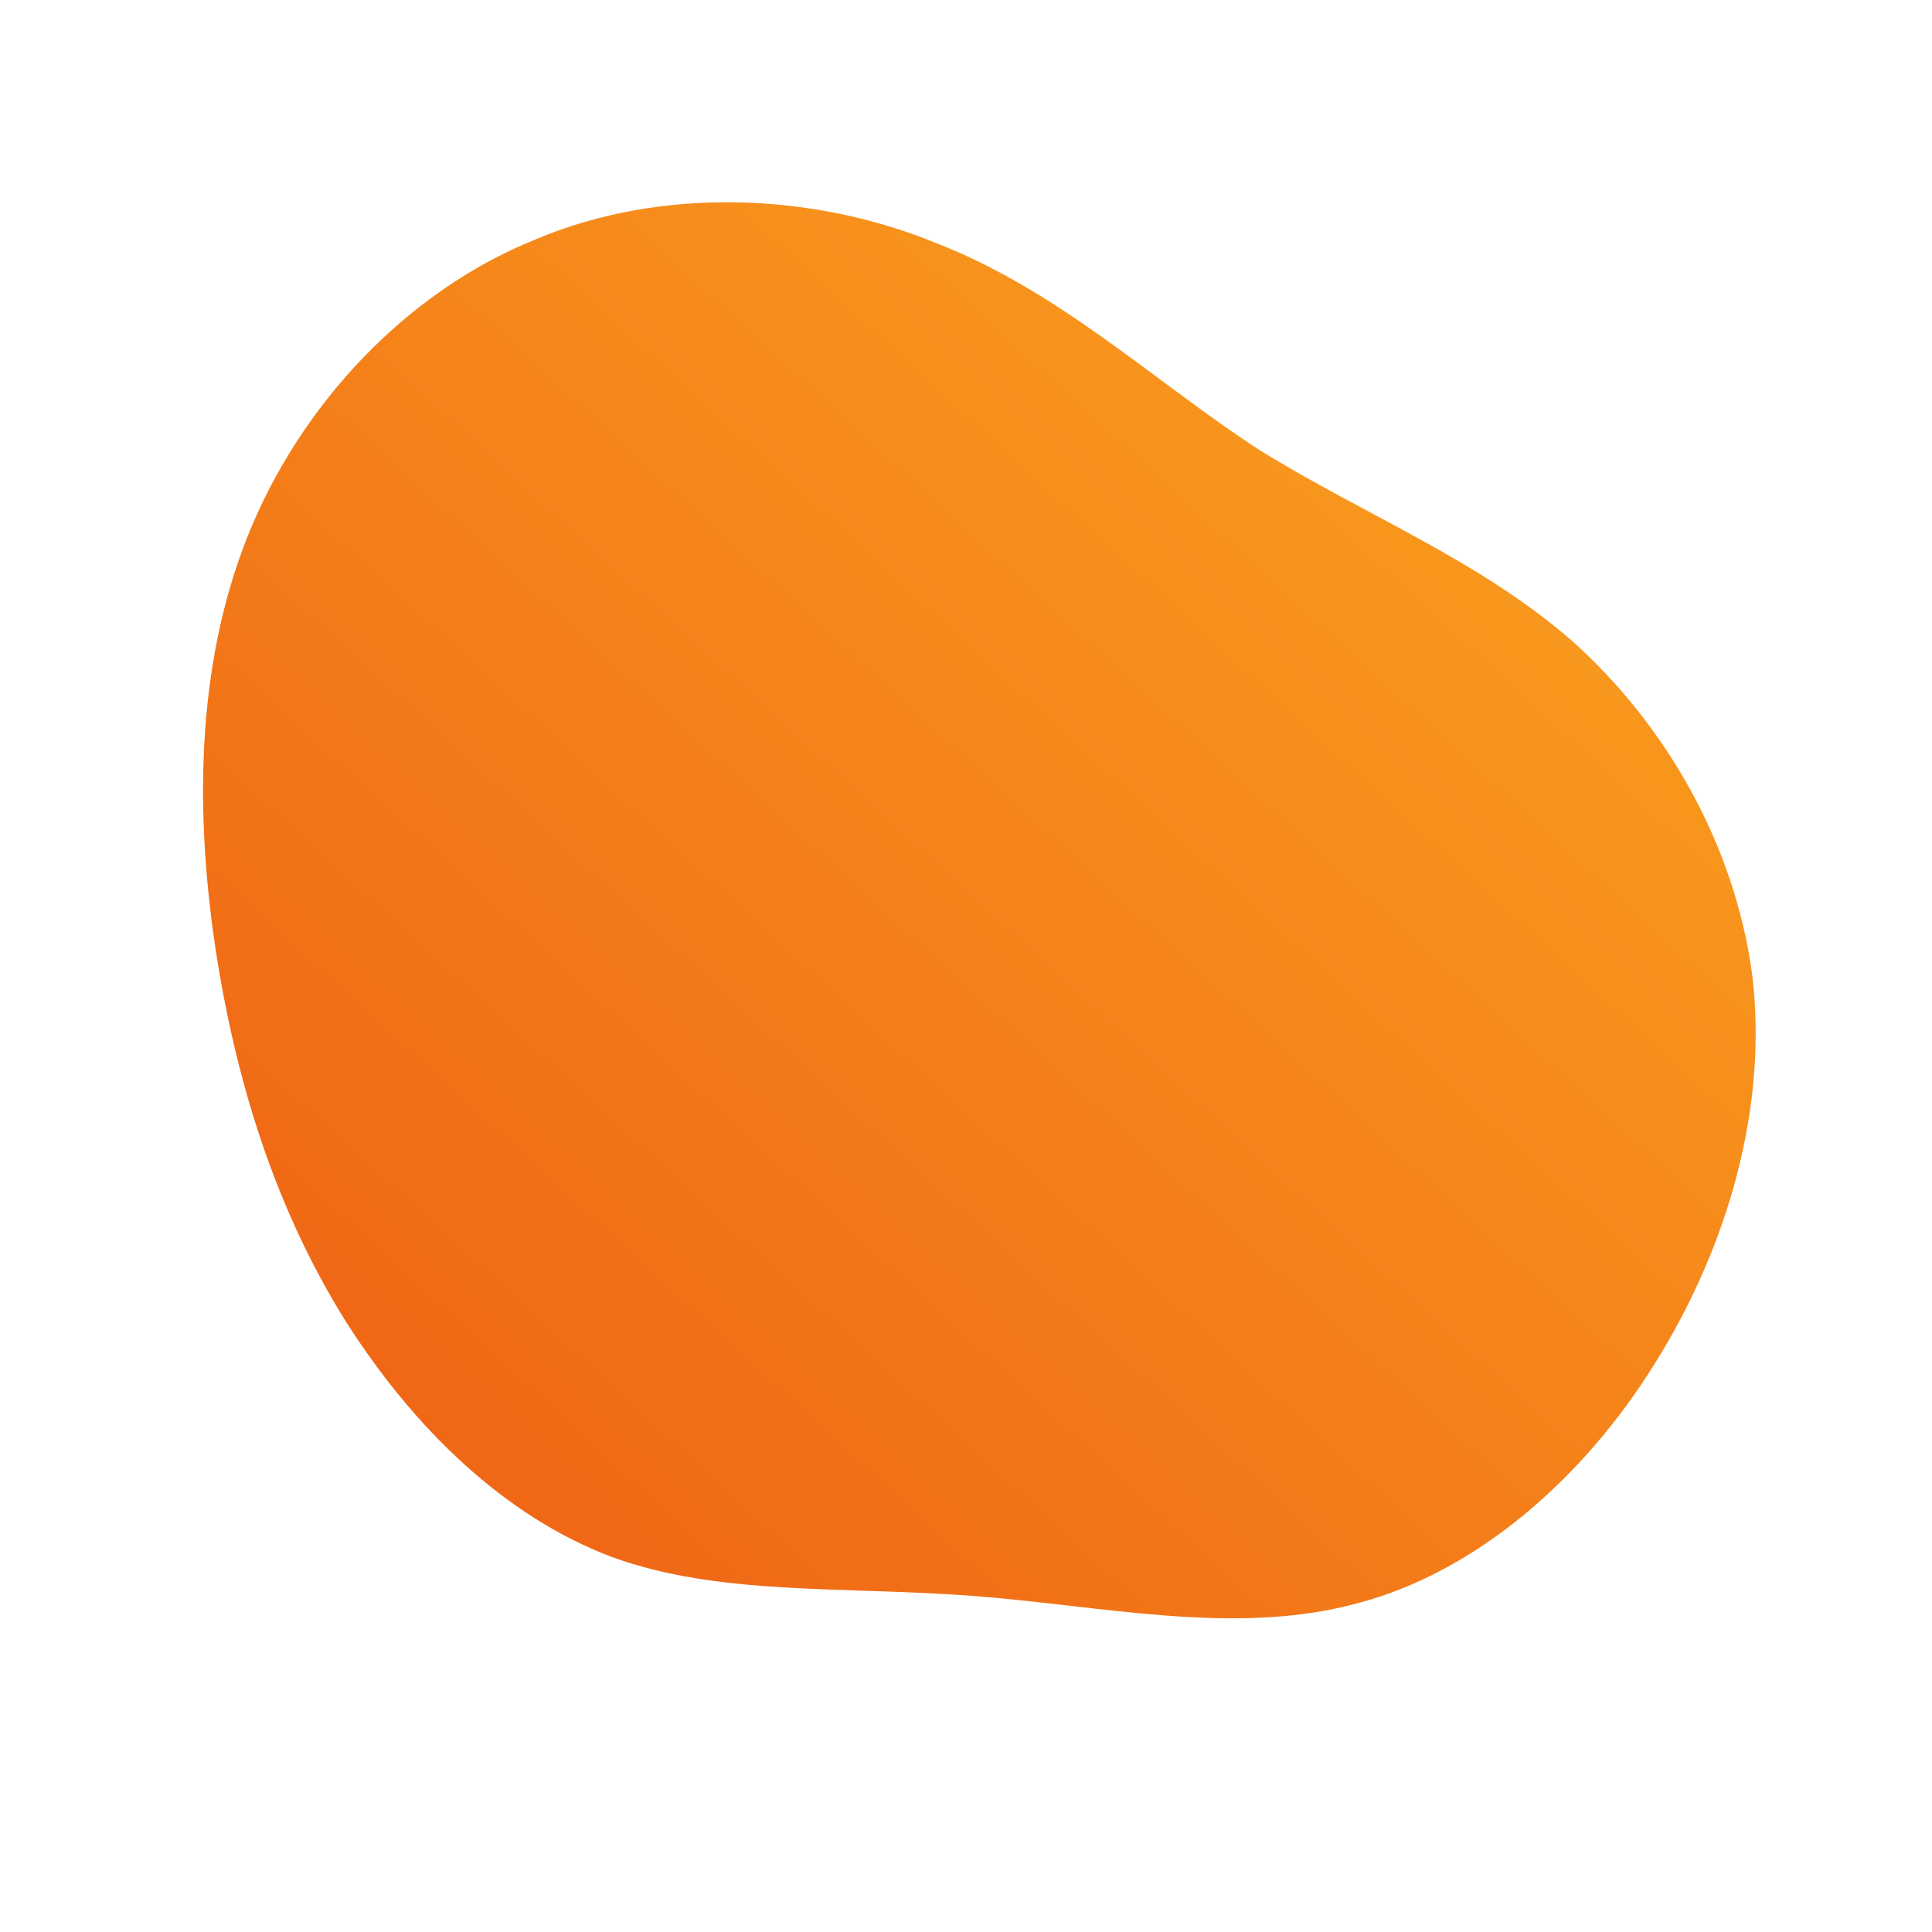 <!--?xml version="1.0" standalone="no"?-->
              <svg id="sw-js-blob-svg" viewBox="0 0 100 100" xmlns="http://www.w3.org/2000/svg" version="1.1">
                    <defs> 
                        <linearGradient id="sw-gradient" x1="0" x2="1" y1="1" y2="0">
                            <stop id="stop1" stop-color="rgba(238, 92, 20, 1)" offset="0%"></stop>
                            <stop id="stop2" stop-color="rgba(251, 168, 31, 1)" offset="100%"></stop>
                        </linearGradient>
                    </defs>
                <path fill="url(#sw-gradient)" d="M15.2,-26.7C20.7,-23.3,26.6,-21,31.4,-16.8C36.2,-12.5,39.8,-6.3,40.7,0.5C41.5,7.2,39.5,14.4,35.7,20.5C32,26.5,26.4,31.4,20.2,33C13.9,34.7,7,33.1,0.3,32.6C-6.4,32.1,-12.8,32.6,-18.3,30.6C-23.9,28.5,-28.6,23.9,-32.1,18.4C-35.6,12.8,-37.7,6.4,-38.8,-0.6C-39.9,-7.7,-39.9,-15.4,-37.2,-22.2C-34.5,-29,-29,-34.9,-22.3,-37.6C-15.7,-40.4,-7.8,-40,-1.5,-37.4C4.9,-34.9,9.8,-30.2,15.2,-26.7Z" width="100%" height="100%" transform="translate(50 50)" stroke-width="0" style="transition: all 0.3s ease 0s;"></path>
              </svg>